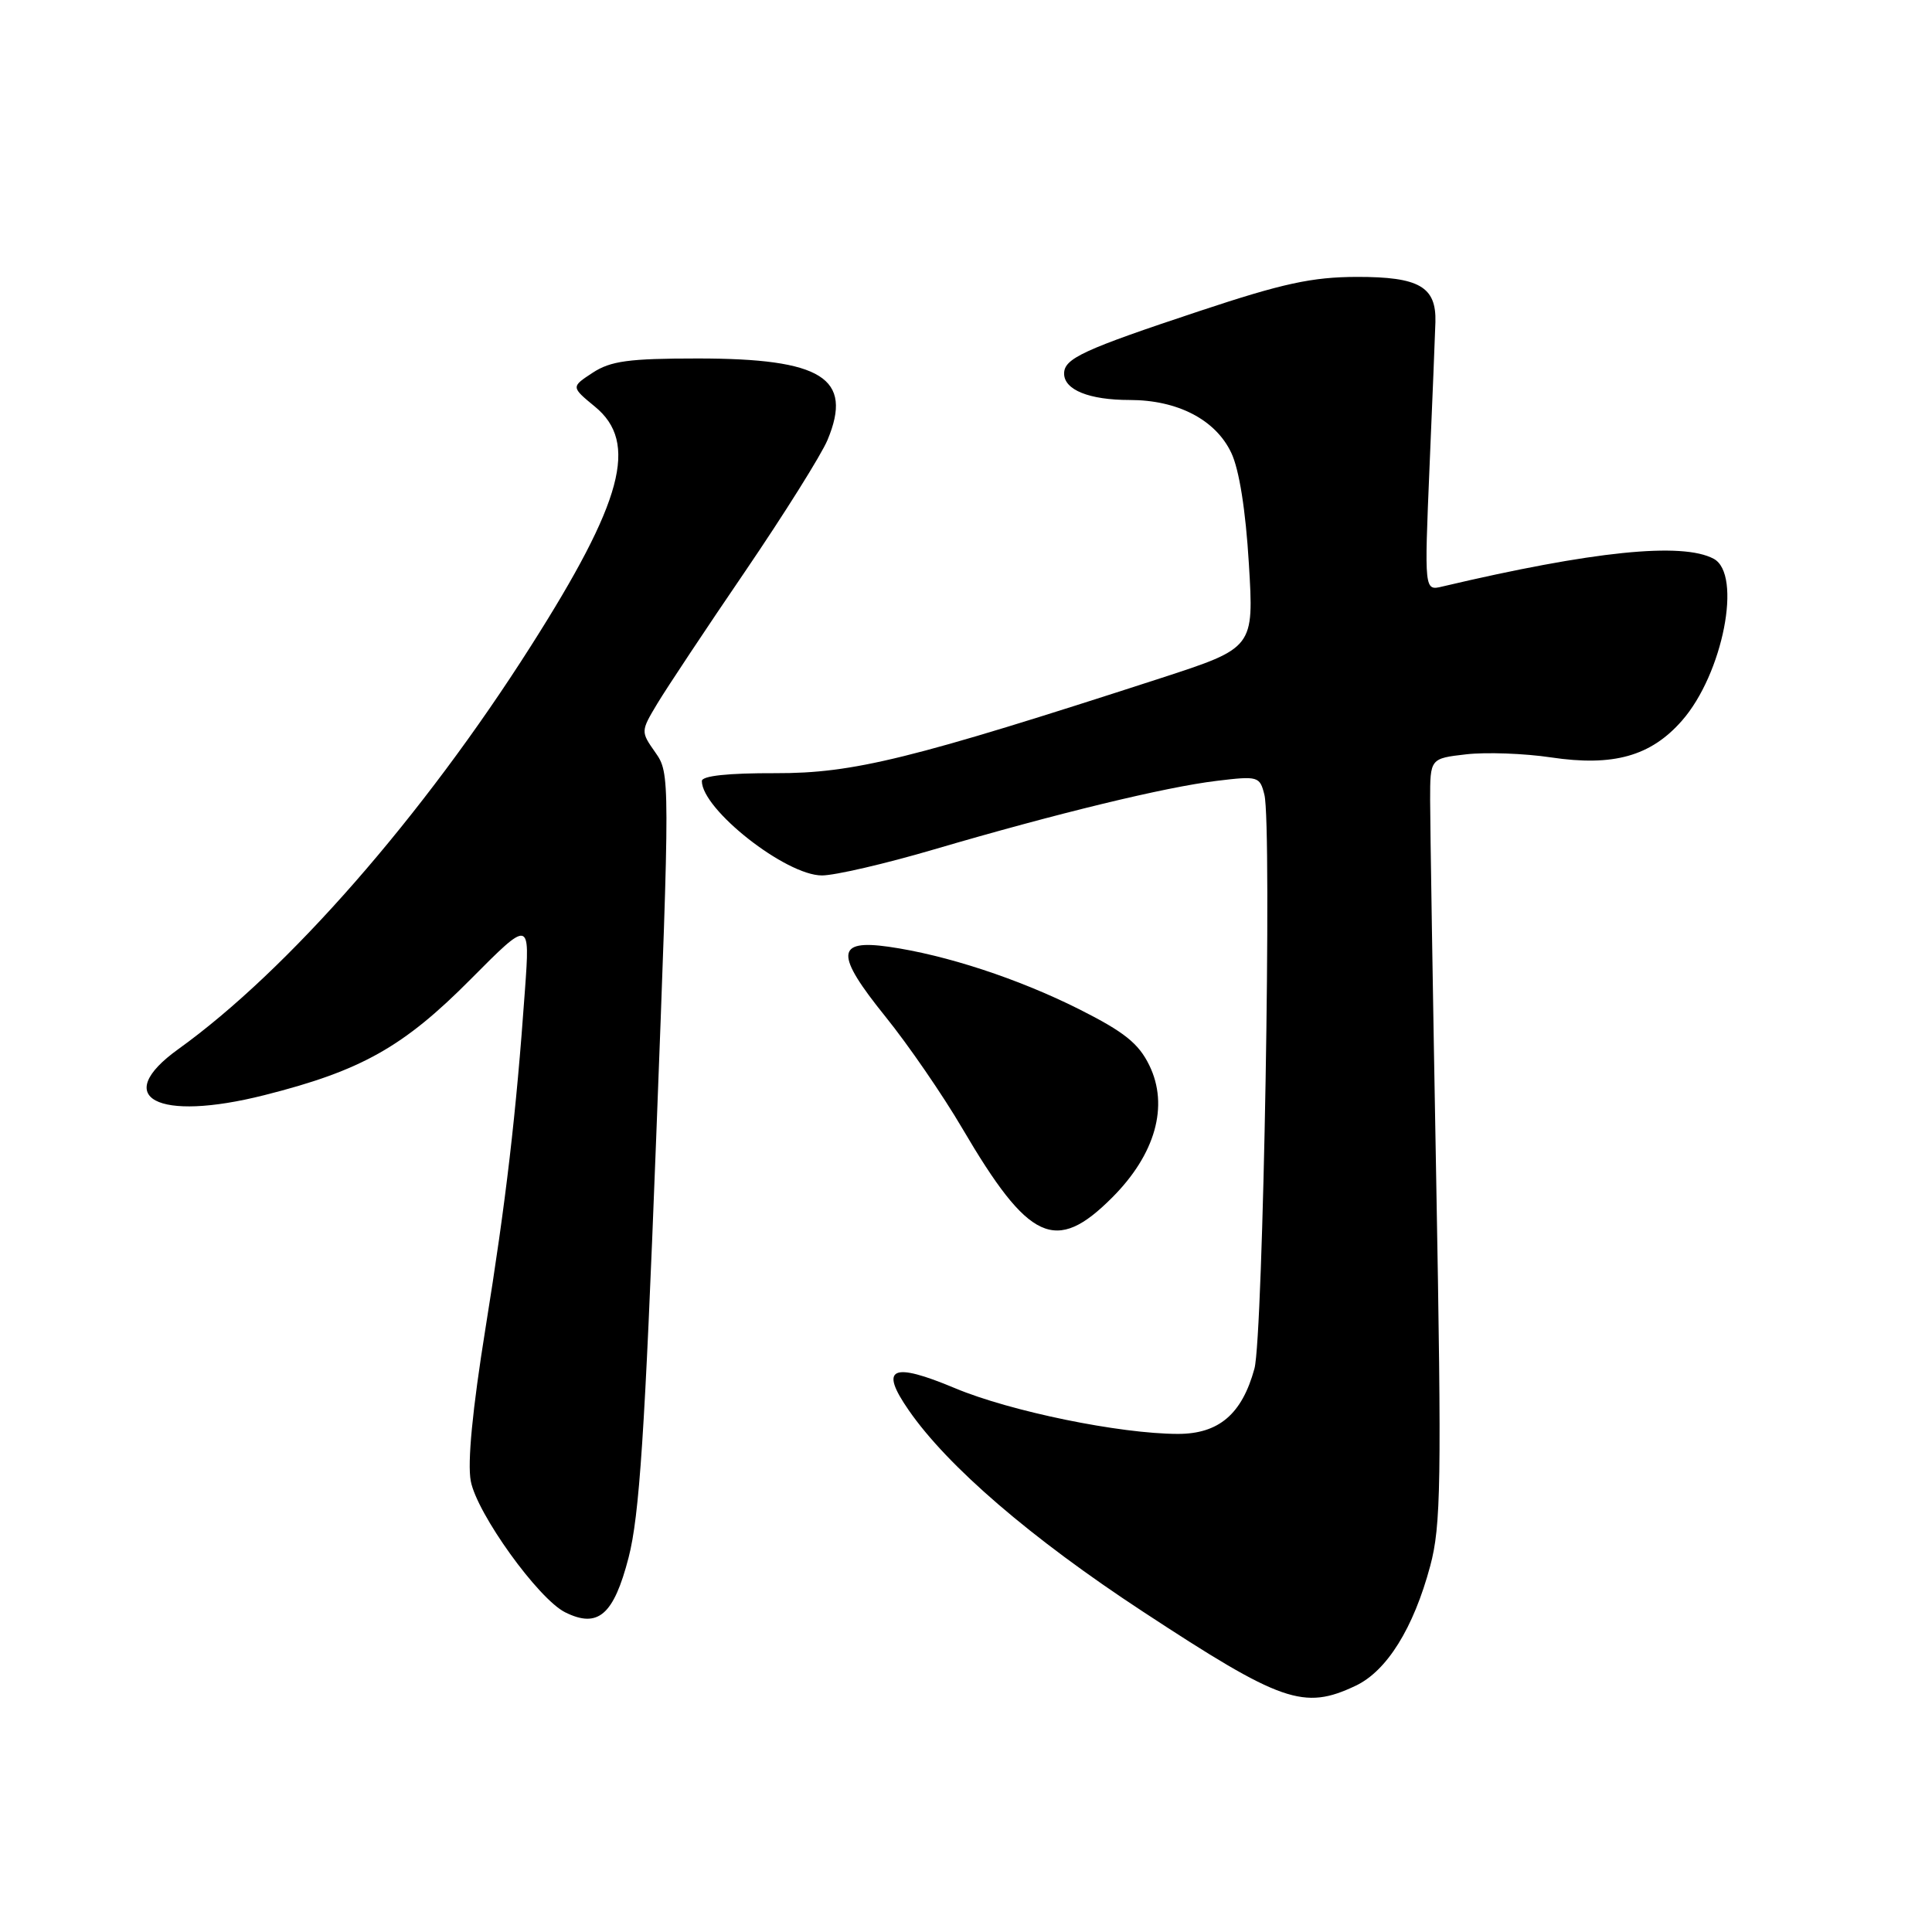 <?xml version="1.0" encoding="UTF-8" standalone="no"?>
<!DOCTYPE svg PUBLIC "-//W3C//DTD SVG 1.1//EN" "http://www.w3.org/Graphics/SVG/1.1/DTD/svg11.dtd" >
<svg xmlns="http://www.w3.org/2000/svg" xmlns:xlink="http://www.w3.org/1999/xlink" version="1.1" viewBox="0 0 256 256">
 <g >
 <path fill="currentColor"
d=" M 179.63 223.37 C 183.77 221.41 187.30 215.74 189.51 207.50 C 190.94 202.18 191.03 196.41 190.31 156.50 C 189.86 131.75 189.50 109.03 189.50 106.00 C 189.50 100.50 189.50 100.50 194.29 99.95 C 196.92 99.65 201.98 99.83 205.52 100.36 C 213.76 101.59 218.74 100.20 222.86 95.50 C 228.30 89.31 230.89 76.08 227.07 74.04 C 222.90 71.81 211.05 73.02 191.11 77.72 C 188.73 78.29 188.73 78.29 189.42 61.89 C 189.81 52.88 190.15 44.23 190.20 42.68 C 190.33 37.99 188.05 36.68 179.80 36.69 C 173.85 36.71 170.00 37.54 158.96 41.21 C 143.51 46.34 141.00 47.50 141.00 49.50 C 141.00 51.66 144.32 53.00 149.68 53.00 C 156.05 53.00 161.08 55.62 163.15 60.00 C 164.20 62.20 165.06 67.64 165.48 74.67 C 166.16 85.84 166.16 85.84 153.83 89.85 C 120.73 100.59 113.09 102.48 102.75 102.45 C 96.50 102.43 93.00 102.80 93.00 103.49 C 93.00 107.25 104.13 116.00 108.91 116.00 C 110.63 116.00 117.32 114.45 123.77 112.55 C 140.02 107.78 154.45 104.28 161.20 103.47 C 166.72 102.80 166.93 102.87 167.54 105.31 C 168.56 109.37 167.38 177.08 166.22 181.35 C 164.57 187.38 161.50 190.00 156.08 190.00 C 148.39 189.99 133.88 187.02 126.54 183.94 C 118.14 180.42 116.49 181.21 120.41 186.86 C 125.56 194.31 136.63 203.83 151.40 213.52 C 169.82 225.61 172.75 226.63 179.63 223.37 Z  M 83.29 206.39 C 84.72 200.87 85.45 189.86 86.94 151.00 C 88.78 102.94 88.78 102.47 86.84 99.71 C 84.89 96.93 84.89 96.92 87.11 93.21 C 88.34 91.17 93.57 83.28 98.75 75.69 C 103.92 68.09 108.83 60.26 109.65 58.30 C 113.08 50.09 108.95 47.50 92.45 47.50 C 83.32 47.50 80.91 47.83 78.53 49.39 C 75.66 51.27 75.66 51.27 78.84 53.89 C 84.63 58.64 82.55 66.42 70.34 85.61 C 56.01 108.17 38.13 128.60 23.62 139.02 C 14.67 145.45 20.78 148.71 35.04 145.11 C 47.85 141.88 53.46 138.73 62.36 129.76 C 70.23 121.84 70.23 121.84 69.56 131.17 C 68.39 147.67 67.05 159.13 64.33 176.00 C 62.60 186.76 61.92 193.81 62.38 196.25 C 63.20 200.57 71.33 211.87 74.89 213.64 C 79.24 215.80 81.32 214.00 83.29 206.39 Z  M 147.36 158.69 C 153.10 152.95 154.91 146.52 152.29 141.16 C 150.87 138.25 148.96 136.73 143.00 133.73 C 134.93 129.68 125.36 126.54 117.76 125.45 C 110.74 124.45 110.65 126.43 117.32 134.70 C 120.34 138.44 124.92 145.10 127.50 149.50 C 136.33 164.55 139.87 166.19 147.36 158.69 Z "/>
</g>
</svg>